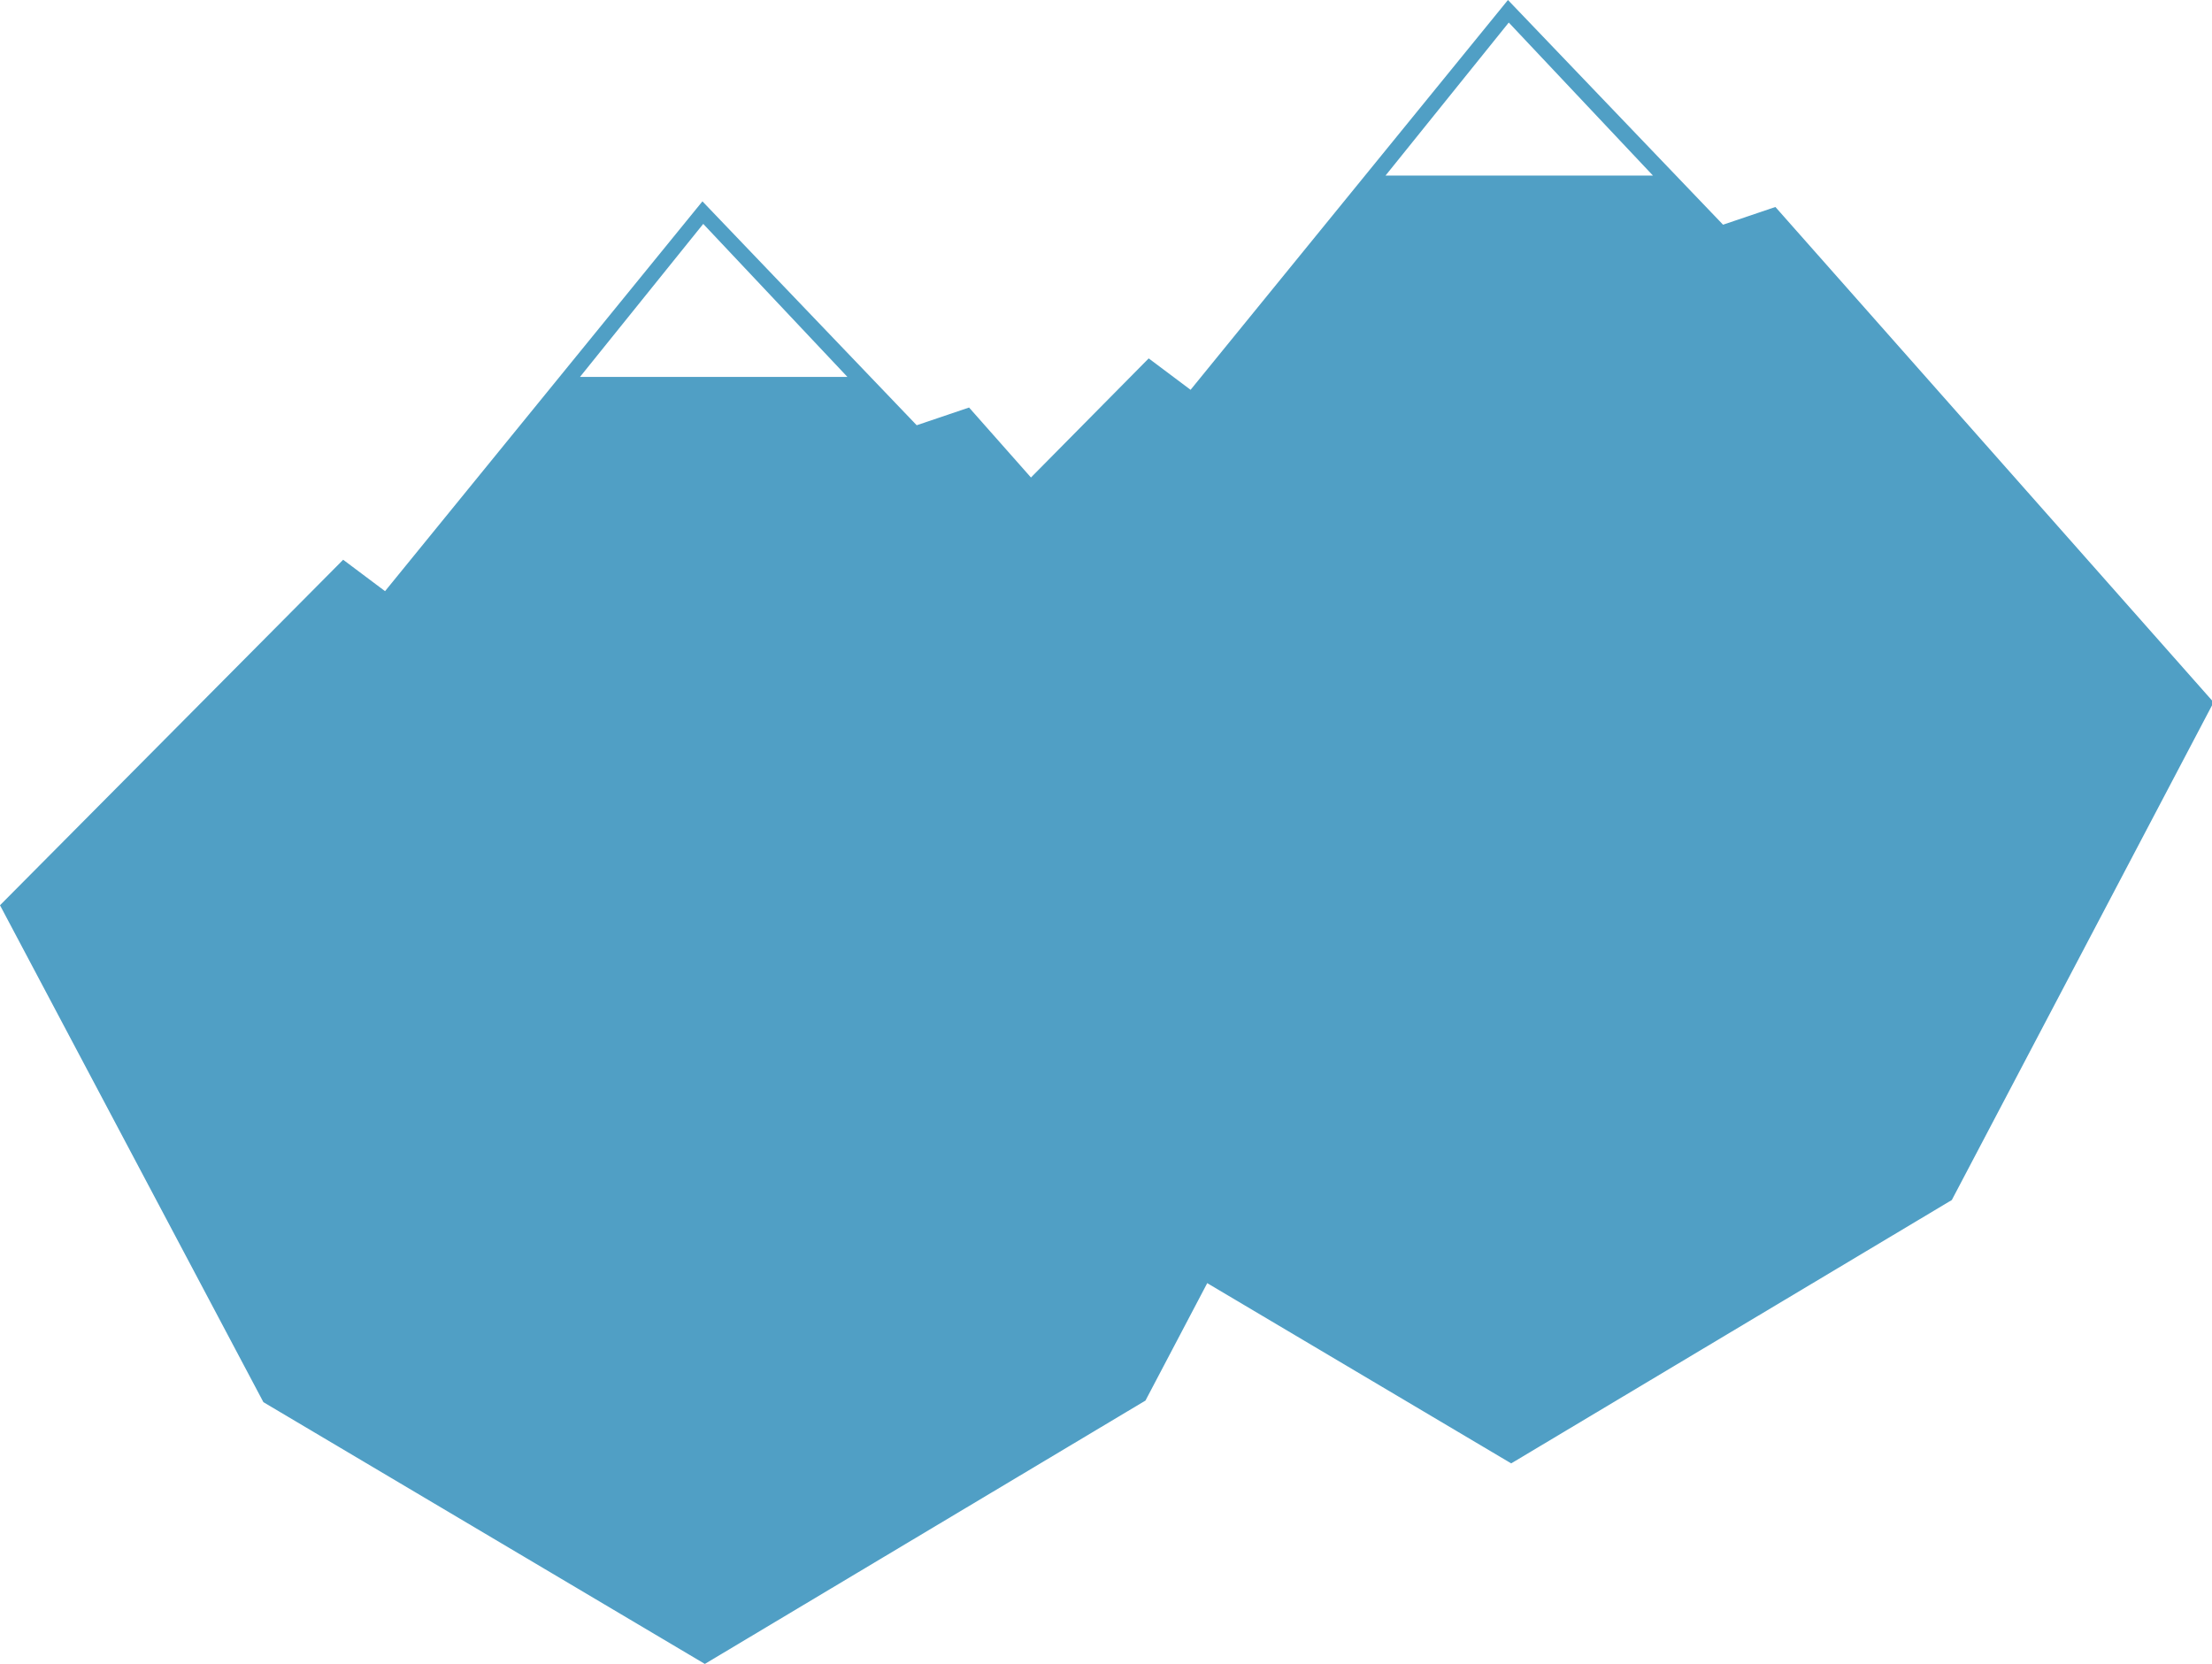 <?xml version="1.0" encoding="utf-8"?>
<!-- Generator: Adobe Illustrator 19.1.0, SVG Export Plug-In . SVG Version: 6.00 Build 0)  -->
<!DOCTYPE svg PUBLIC "-//W3C//DTD SVG 1.1//EN" "http://www.w3.org/Graphics/SVG/1.1/DTD/svg11.dtd">
<svg version="1.1" id="Layer_1" xmlns="http://www.w3.org/2000/svg" xmlns:xlink="http://www.w3.org/1999/xlink" x="0px" y="0px"
	 viewBox="0 0 274.6 206.6" style="enable-background:new 0 0 274.6 206.6;" xml:space="preserve">
<style type="text/css">
	.st0{fill:#509FC5;}
</style>
<path class="st0" d="M87.3,27.8l17.9,19H72L87.3,27.8z M87.2,25L47.8,73.4l-5.2-3.9L0,112.4l32.7,61.7l54.8,32.5l54.7-32.7
	l32.5-61.8l-54.4-61.5l-6.5,2.2L87.2,25z"/>
<path class="st0" d="M187.3,2.8l17.9,19H172L187.3,2.8z M187.2,0l-39.4,48.4l-5.2-3.9l-42.5,43l32.7,61.7l54.8,32.5l54.7-32.7
	l32.5-61.8l-54.4-61.5l-6.5,2.2L187.2,0z"/>
</svg>
